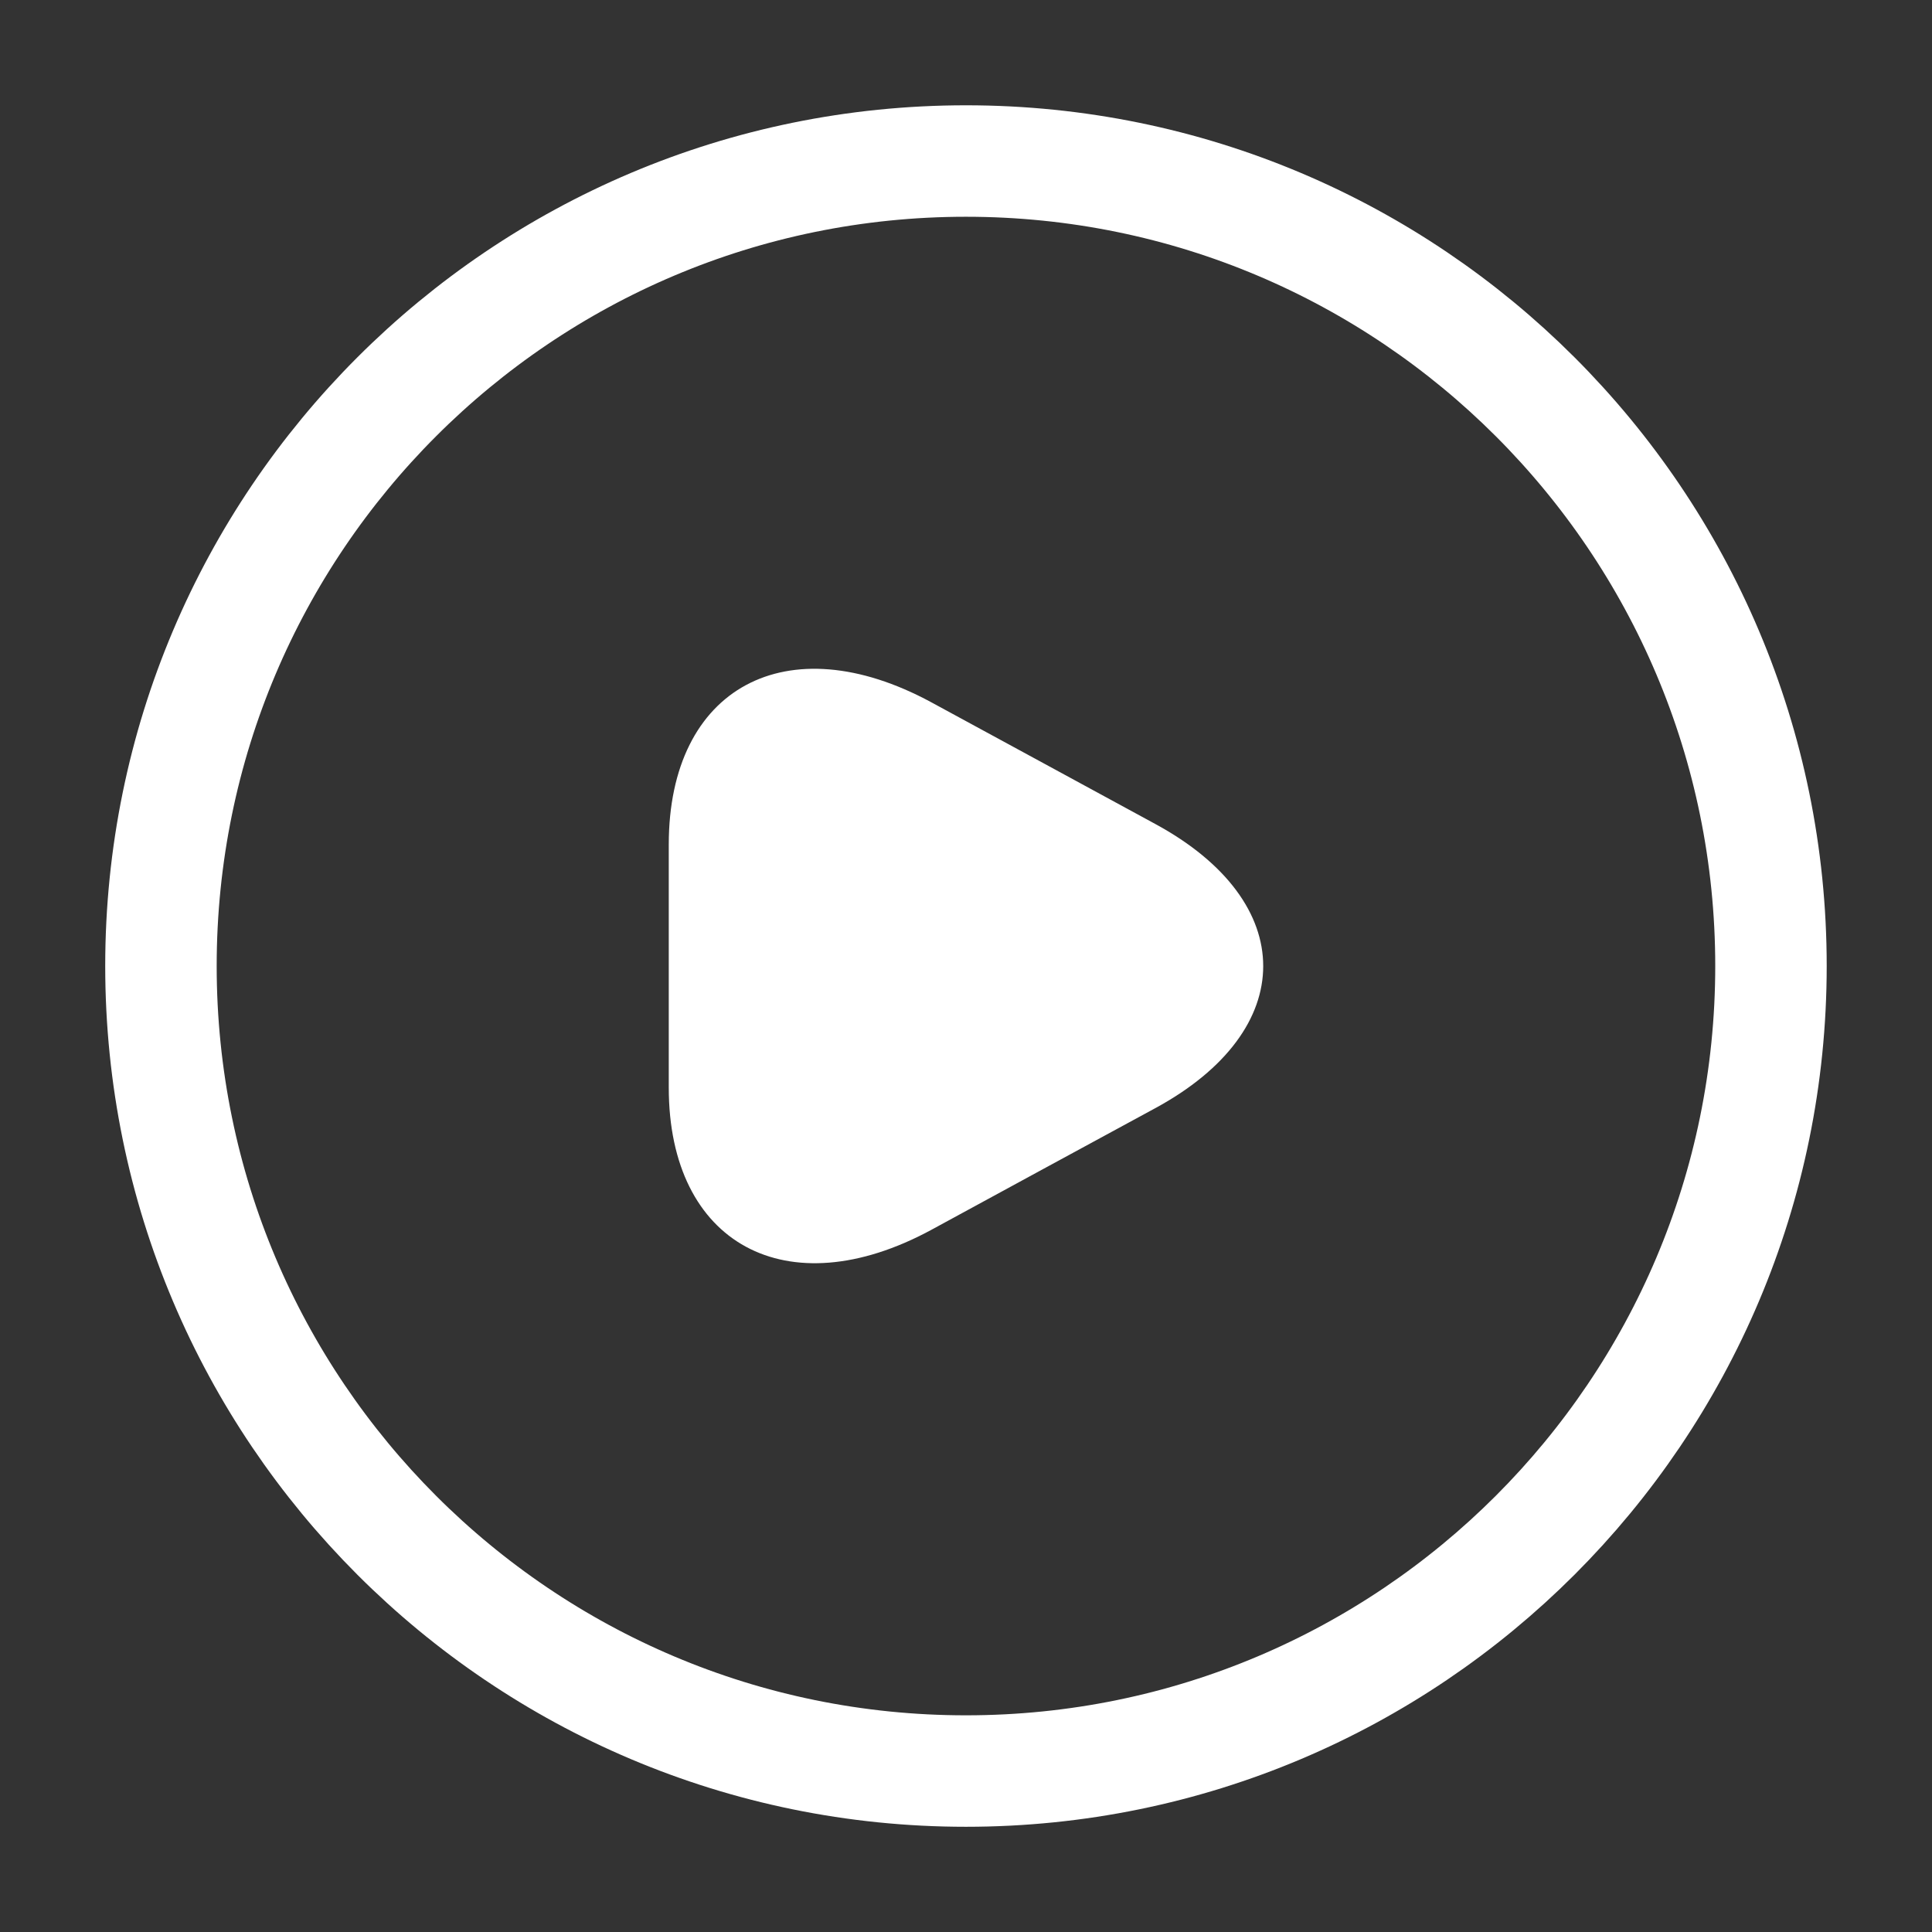 <svg width="26" height="26" viewBox="0 0 26 26" fill="none" xmlns="http://www.w3.org/2000/svg">
    <rect x="0" y="0" width="26" height="26" fill="#333333" stroke="none"/>
    <path d="M9 13.001V11.364C9 9.251 10.589 8.399 12.531 9.45L14.037 10.268L15.544 11.087C17.485 12.138 17.485 13.864 15.544 14.915L14.037 15.733L12.531 16.552C10.589 17.603 9 16.74 9 14.638V13.001Z" fill="white"/>
    <path d="M12.999 23.834C18.982 23.834 23.833 18.983 23.833 13C23.833 7.017 18.982 2.167 12.999 2.167C7.016 2.167 2.166 7.017 2.166 13C2.166 18.983 7.016 23.834 12.999 23.834Z" stroke="white" stroke-width="1.5" stroke-linecap="round" stroke-linejoin="round"/>
    </svg>
    